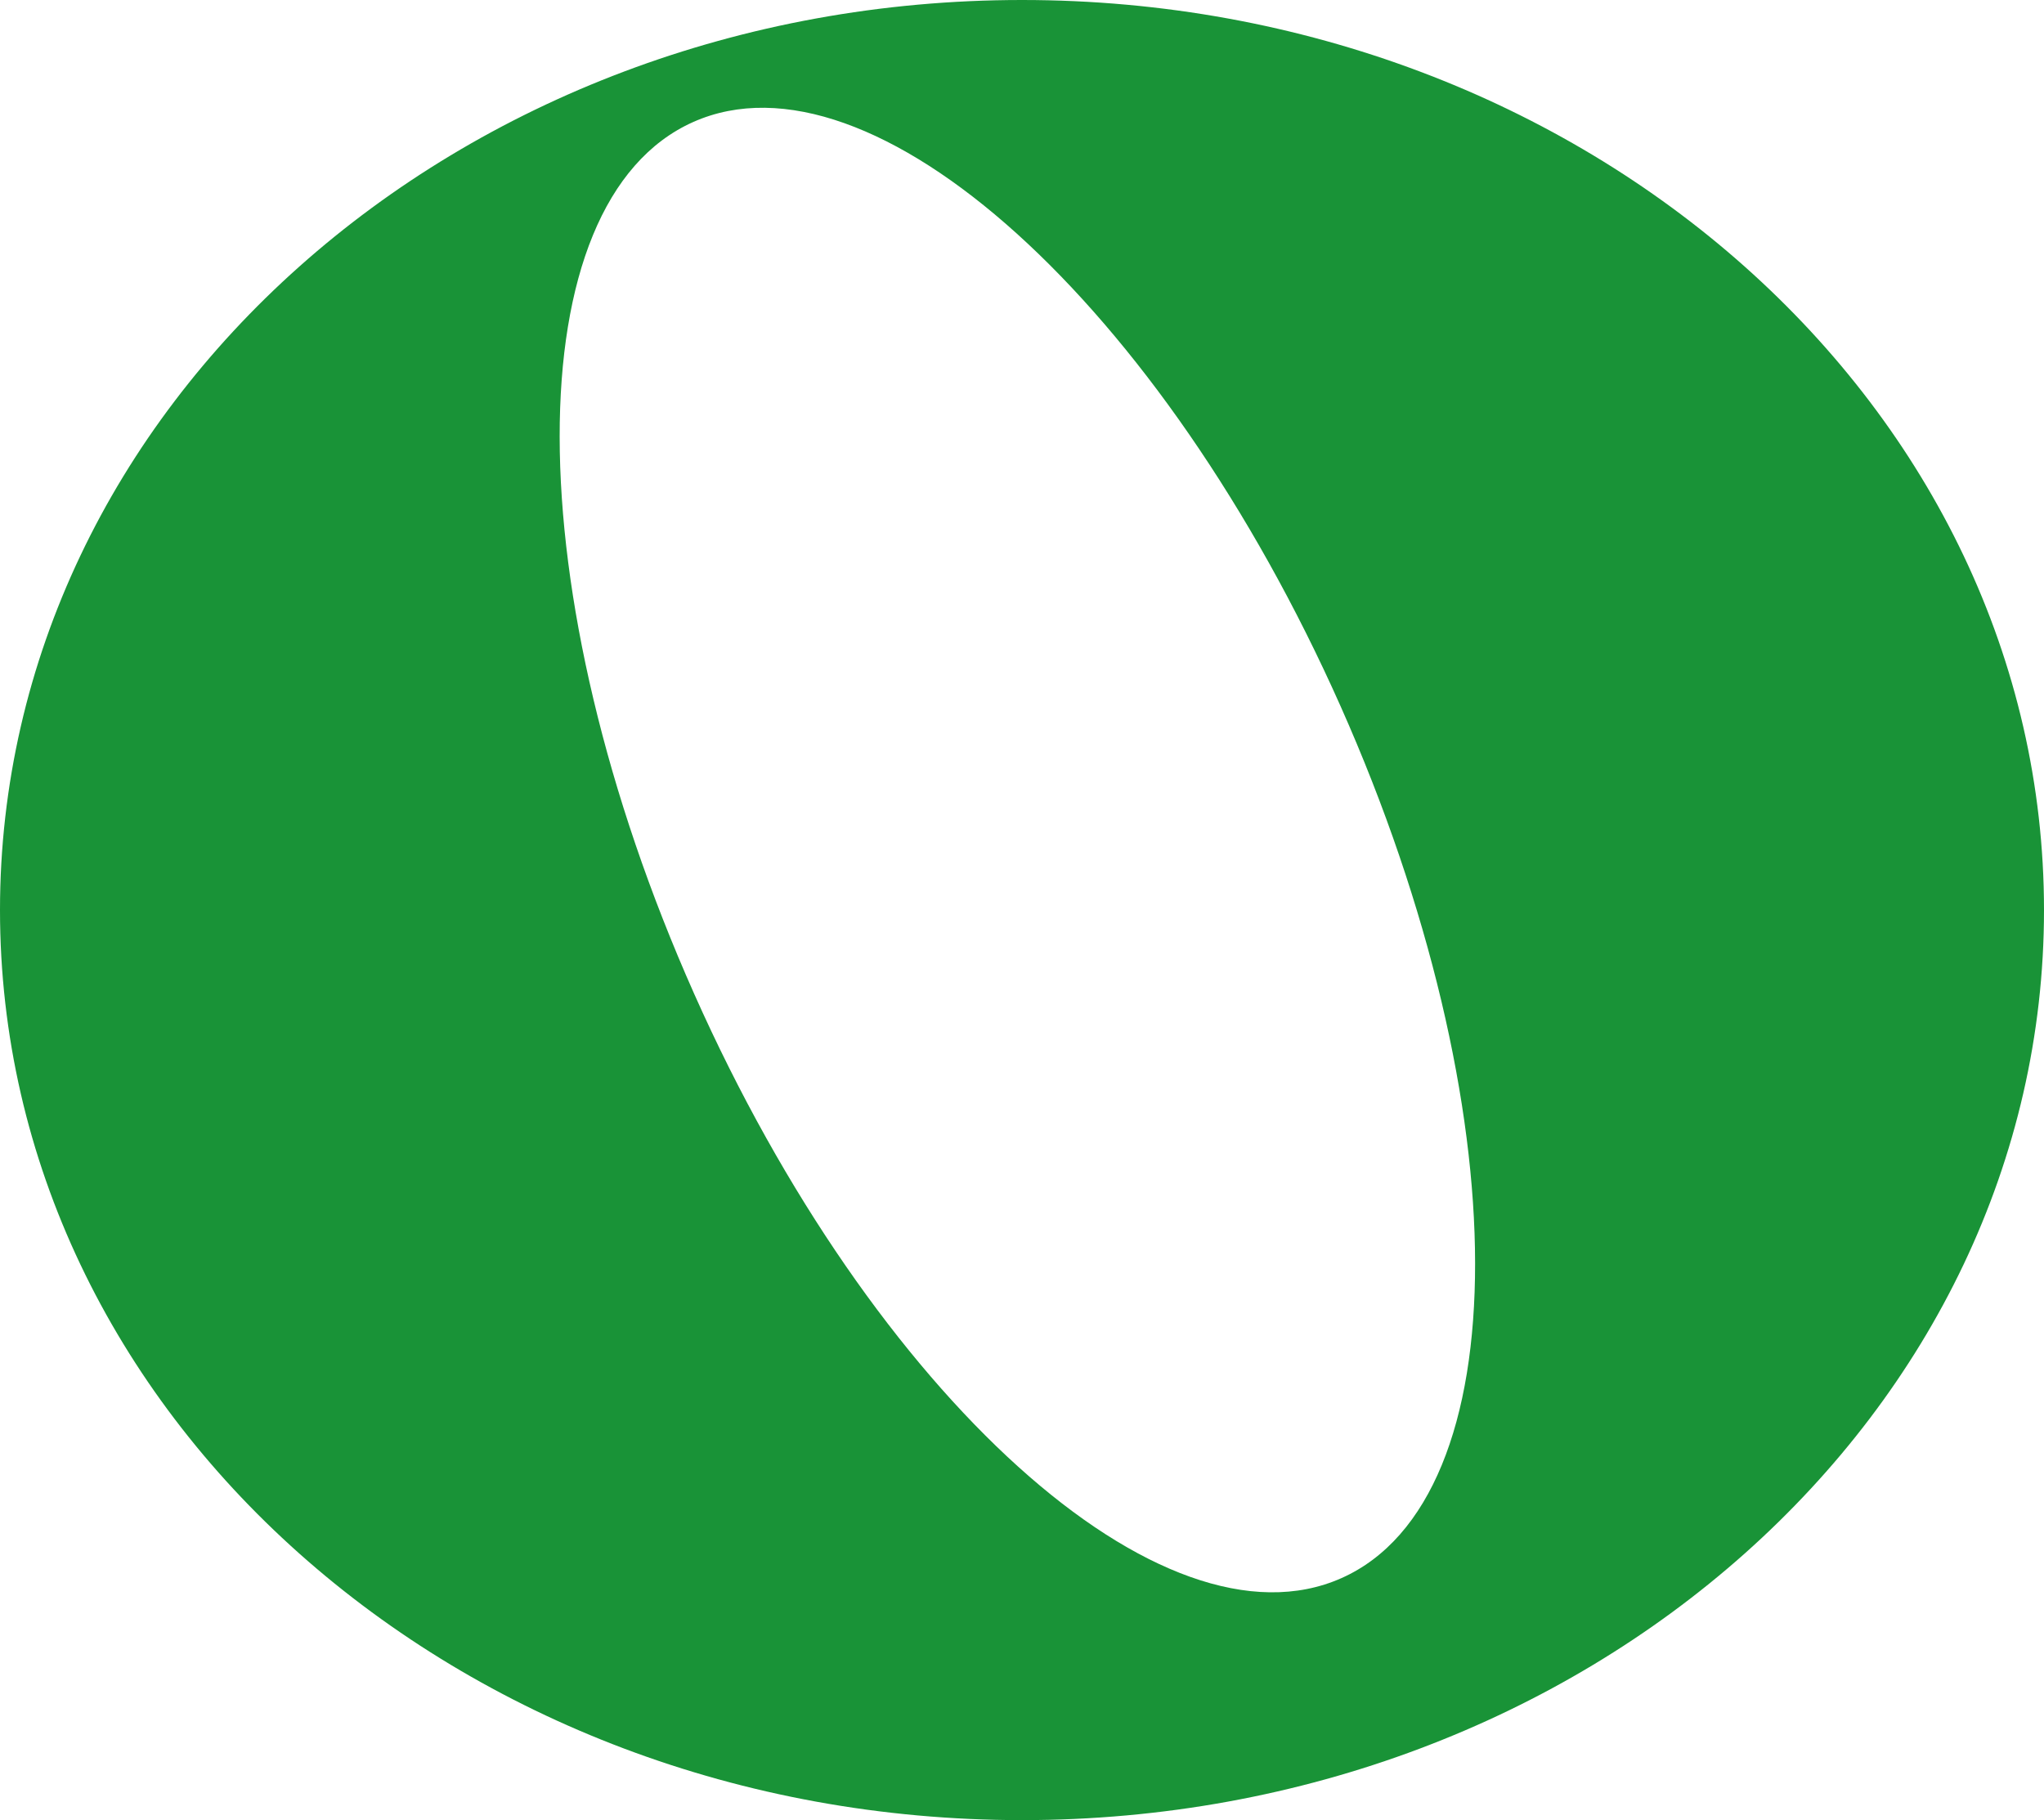 <?xml version="1.0" encoding="UTF-8"?>
<svg width="1771px" height="1577px" viewBox="0 0 1771 1577" version="1.1" xmlns="http://www.w3.org/2000/svg" xmlns:xlink="http://www.w3.org/1999/xlink">
    <!-- Generator: Sketch 50.2 (55047) - http://www.bohemiancoding.com/sketch -->
    <title>Oval</title>
    <desc>Created with Sketch.</desc>
    <defs></defs>
    <g id="Page-1" stroke="none" stroke-width="1" fill="none" fill-rule="evenodd">
        <g id="individual-notes" transform="translate(-1894, -518)" fill="#199337">
            <path d="M2779.5,2095 C3268.548,2095 3665,1741.977 3665,1306.5 C3665,871.023 3268.548,518 2779.5,518 C2290.452,518 1894,871.023 1894,1306.5 C1894,1741.977 2290.452,2095 2779.5,2095 Z M3056.352,1885.303 C3210.992,1816.453 3210.612,1478.218 3055.502,1129.835 C2900.392,781.452 2649.289,554.846 2494.648,623.697 C2340.008,692.547 2340.388,1030.782 2495.498,1379.165 C2650.608,1727.548 2901.711,1954.154 3056.352,1885.303 Z" id="Oval"></path>
        </g>
    </g>
</svg>